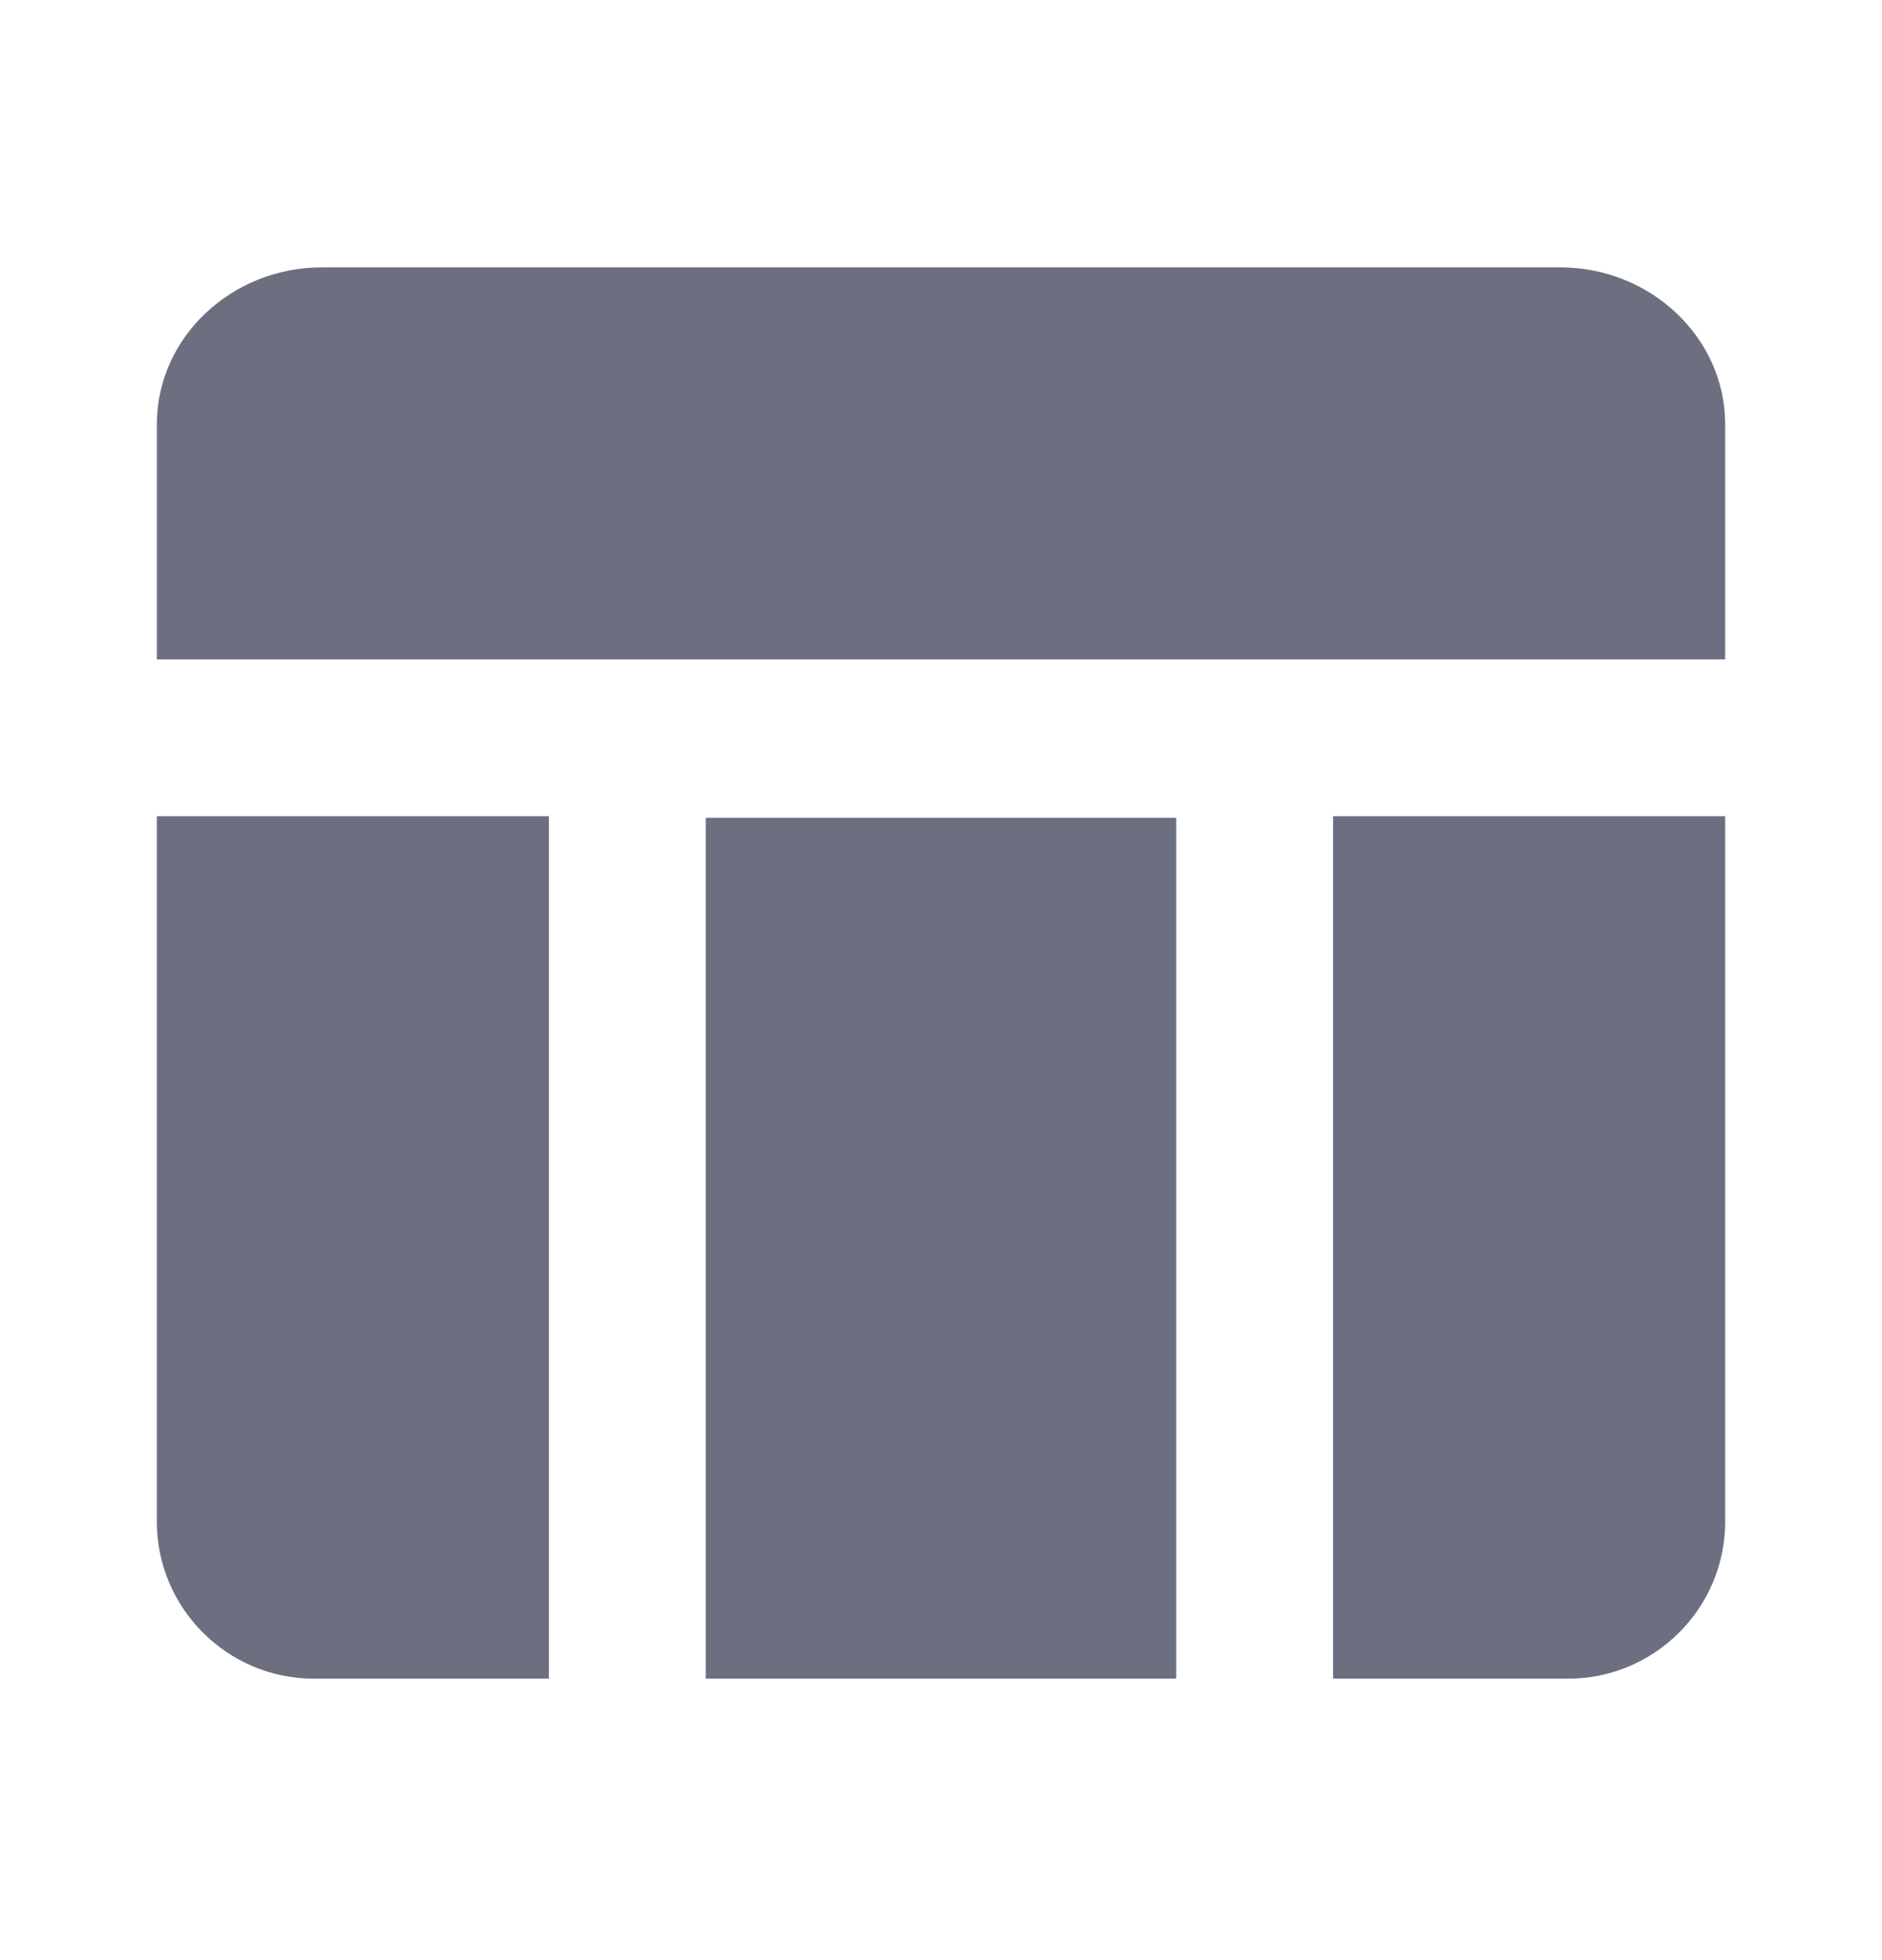 <svg xmlns="http://www.w3.org/2000/svg" width="24" height="25" fill="none" viewBox="0 0 24 25">
  <path fill="#6C6F80" fill-rule="evenodd" d="M9 10.43h6v10.98H9V10.43Zm8 10.98h3c1.1 0 2-.9 2-2v-9h-5v11Zm2.895-18H4.105c-1.158 0-2.105.9-2.105 2v3h20v-3c0-1.1-.947-2-2.105-2ZM2 19.41c0 1.1.9 2 2 2h3v-11H2v9Z" clip-rule="evenodd"/>
</svg>
